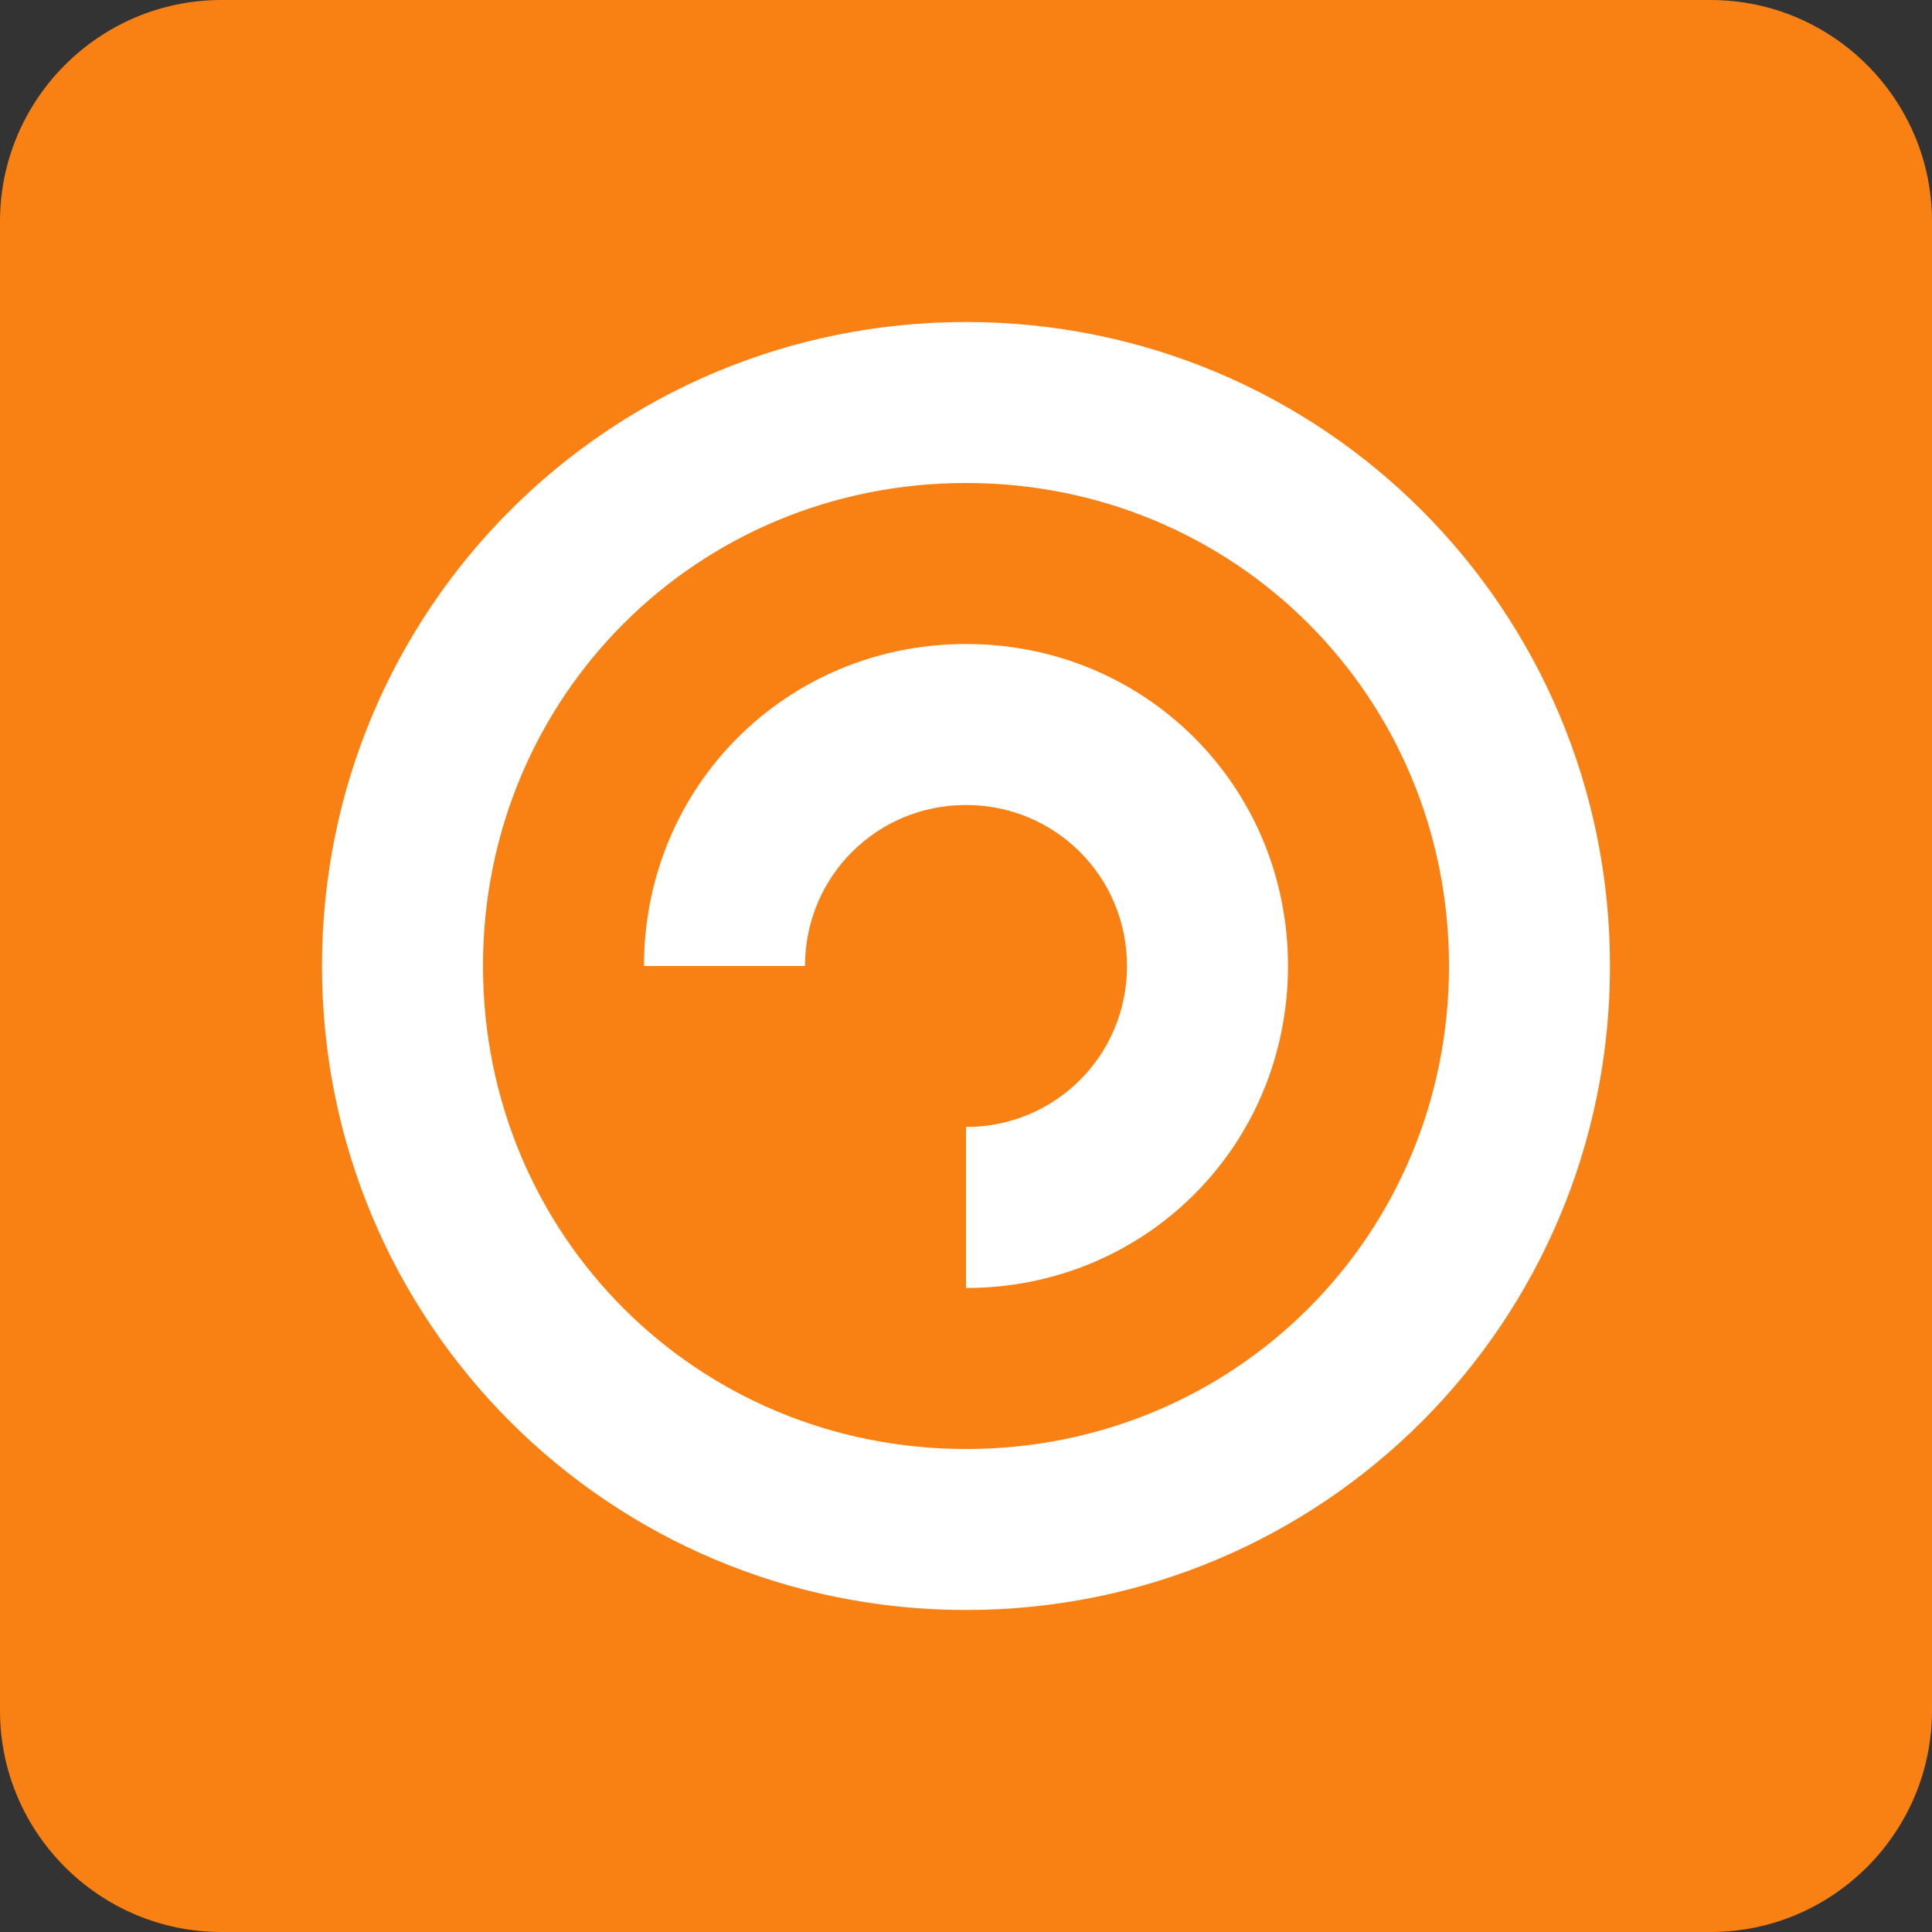 <?xml version="1.0" encoding="UTF-8"?>
<svg width="256" height="256" viewBox="0 0 256 256" fill="none" xmlns="http://www.w3.org/2000/svg">
  <rect x="0" y="0" width="256" height="256" fill="#333333" stroke="none"/>
  <path d="M226.667 0H29.333C13.173 0 0 13.173 0 29.333V226.667C0 242.827 13.173 256 29.333 256H226.667C242.827 256 256 242.827 256 226.667V29.333C256 13.173 242.827 0 226.667 0Z" fill="#F98012"/>
  <path d="M128 42.667C80.747 42.667 42.667 80.747 42.667 128C42.667 175.253 80.747 213.333 128 213.333C175.253 213.333 213.333 175.253 213.333 128C213.333 80.747 175.253 42.667 128 42.667ZM128 192C92.347 192 64 163.653 64 128C64 92.347 92.347 64 128 64C163.653 64 192 92.347 192 128C192 163.653 163.653 192 128 192Z" fill="white"/>
  <path d="M128 85.333C104.213 85.333 85.333 104.213 85.333 128H106.667C106.667 116.16 116.16 106.667 128 106.667C139.84 106.667 149.333 116.16 149.333 128C149.333 139.84 139.84 149.333 128 149.333V170.667C151.787 170.667 170.667 151.787 170.667 128C170.667 104.213 151.787 85.333 128 85.333Z" fill="white"/>
</svg>
